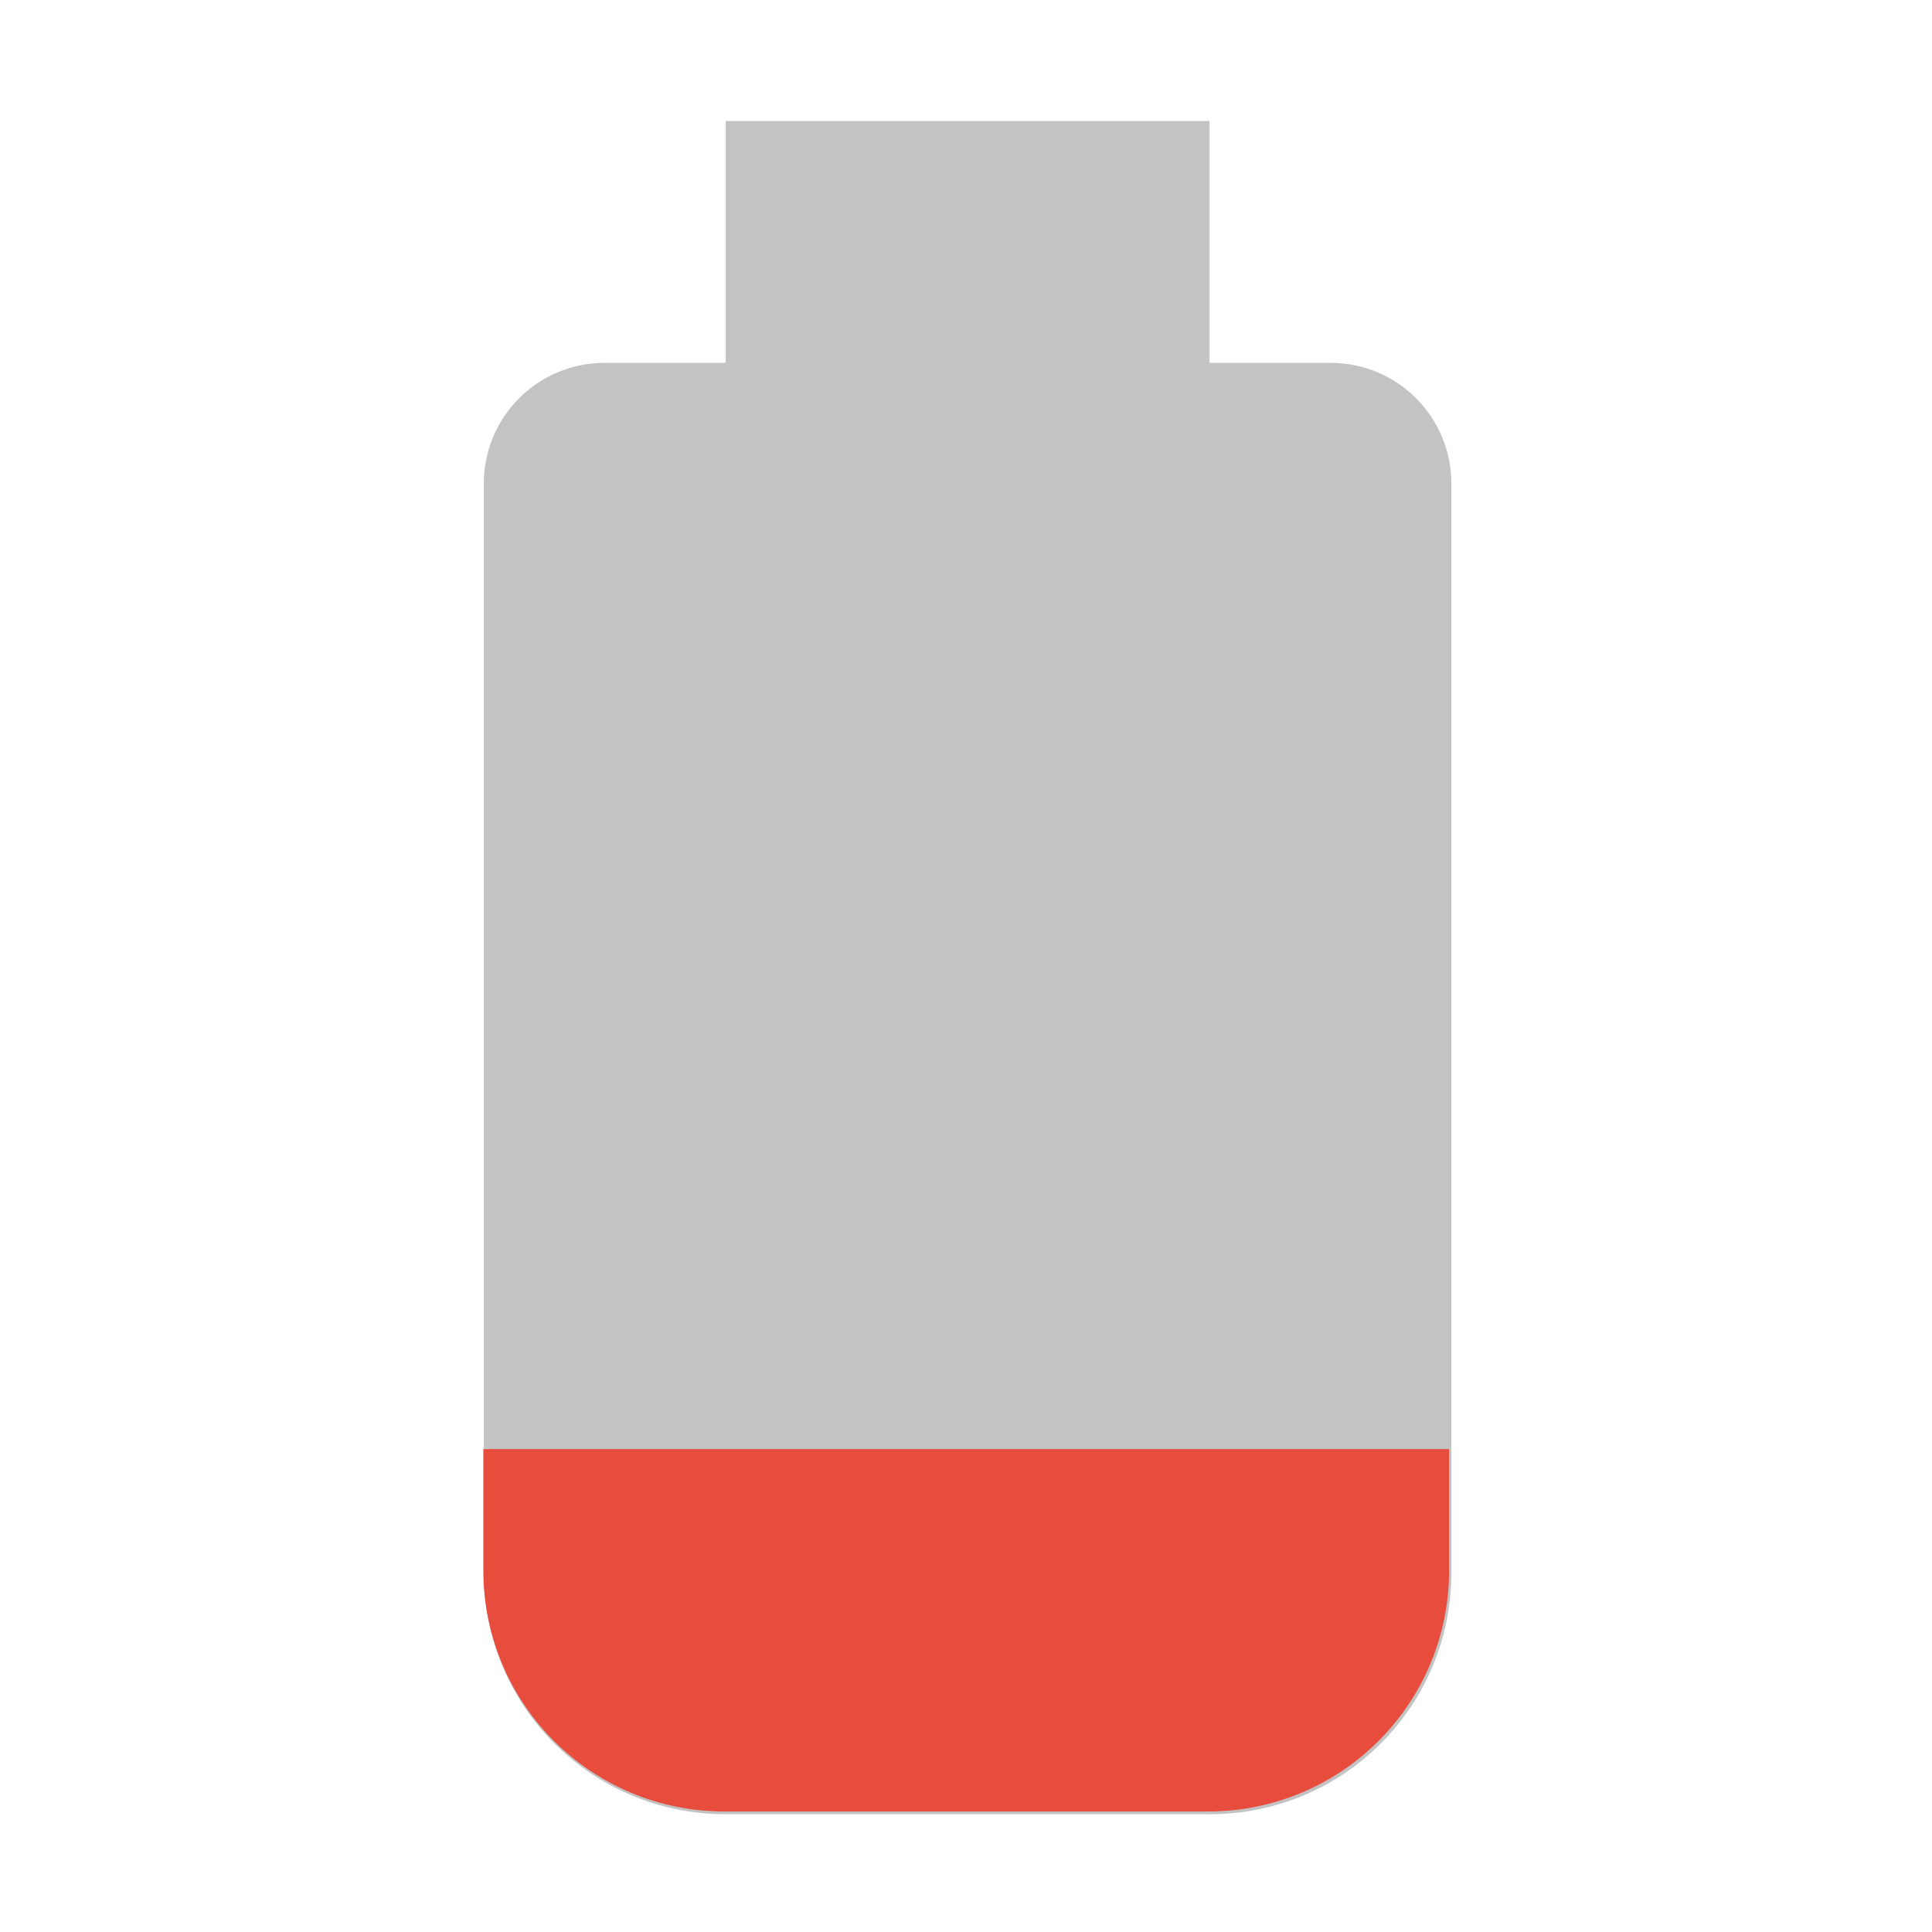 <?xml version="1.0" encoding="UTF-8" standalone="no"?>
<!-- Created with Inkscape (http://www.inkscape.org/) -->

<svg
   width="16"
   height="16"
   viewBox="0 0 4.233 4.233"
   version="1.1"
   id="svg11945"
   inkscape:version="1.1.1 (3bf5ae0d25, 2021-09-20, custom)"
   sodipodi:docname="battery-level-20-symbolic.svg"
   xmlns:inkscape="http://www.inkscape.org/namespaces/inkscape"
   xmlns:sodipodi="http://sodipodi.sourceforge.net/DTD/sodipodi-0.dtd"
   xmlns="http://www.w3.org/2000/svg"
   xmlns:svg="http://www.w3.org/2000/svg">
  <sodipodi:namedview
     id="namedview11947"
     pagecolor="#ffffff"
     bordercolor="#666666"
     borderopacity="1.0"
     inkscape:pageshadow="2"
     inkscape:pageopacity="0.0"
     inkscape:pagecheckerboard="0"
     inkscape:document-units="px"
     showgrid="false"
     units="in"
     inkscape:zoom="45.254834"
     inkscape:cx="6.6291261"
     inkscape:cy="9.9326406"
     inkscape:window-width="1920"
     inkscape:window-height="996"
     inkscape:window-x="0"
     inkscape:window-y="0"
     inkscape:window-maximized="1"
     inkscape:current-layer="svg11945"
     showguides="true" />
  <defs
     id="defs11942" />
  <path
     id="rect15908"
     style="opacity:0.35;fill:#555555;stroke-width:1"
     d="M 6,1 V 3 H 5 C 4.446,3 4,3.446 4,4 v 9 c 0,1.108 0.892,2 2,2 h 4 c 1.108,0 2,-0.892 2,-2 V 4 C 12,3.446 11.554,3 11,3 H 10 V 1 Z"
     transform="scale(0.265)"
     sodipodi:nodetypes="ccssssssssccc" />
  <path
     id="rect17200"
     class="error"
     style="opacity:1;fill:#e74c3c;stroke-width:0.202"
     d="m 3.175,3.175 v 0.265 c 0,0.293 -0.236,0.529 -0.529,0.529 H 1.588 c -0.293,0 -0.529,-0.236 -0.529,-0.529 V 3.175 Z"
     sodipodi:nodetypes="csssscc" />
</svg>
